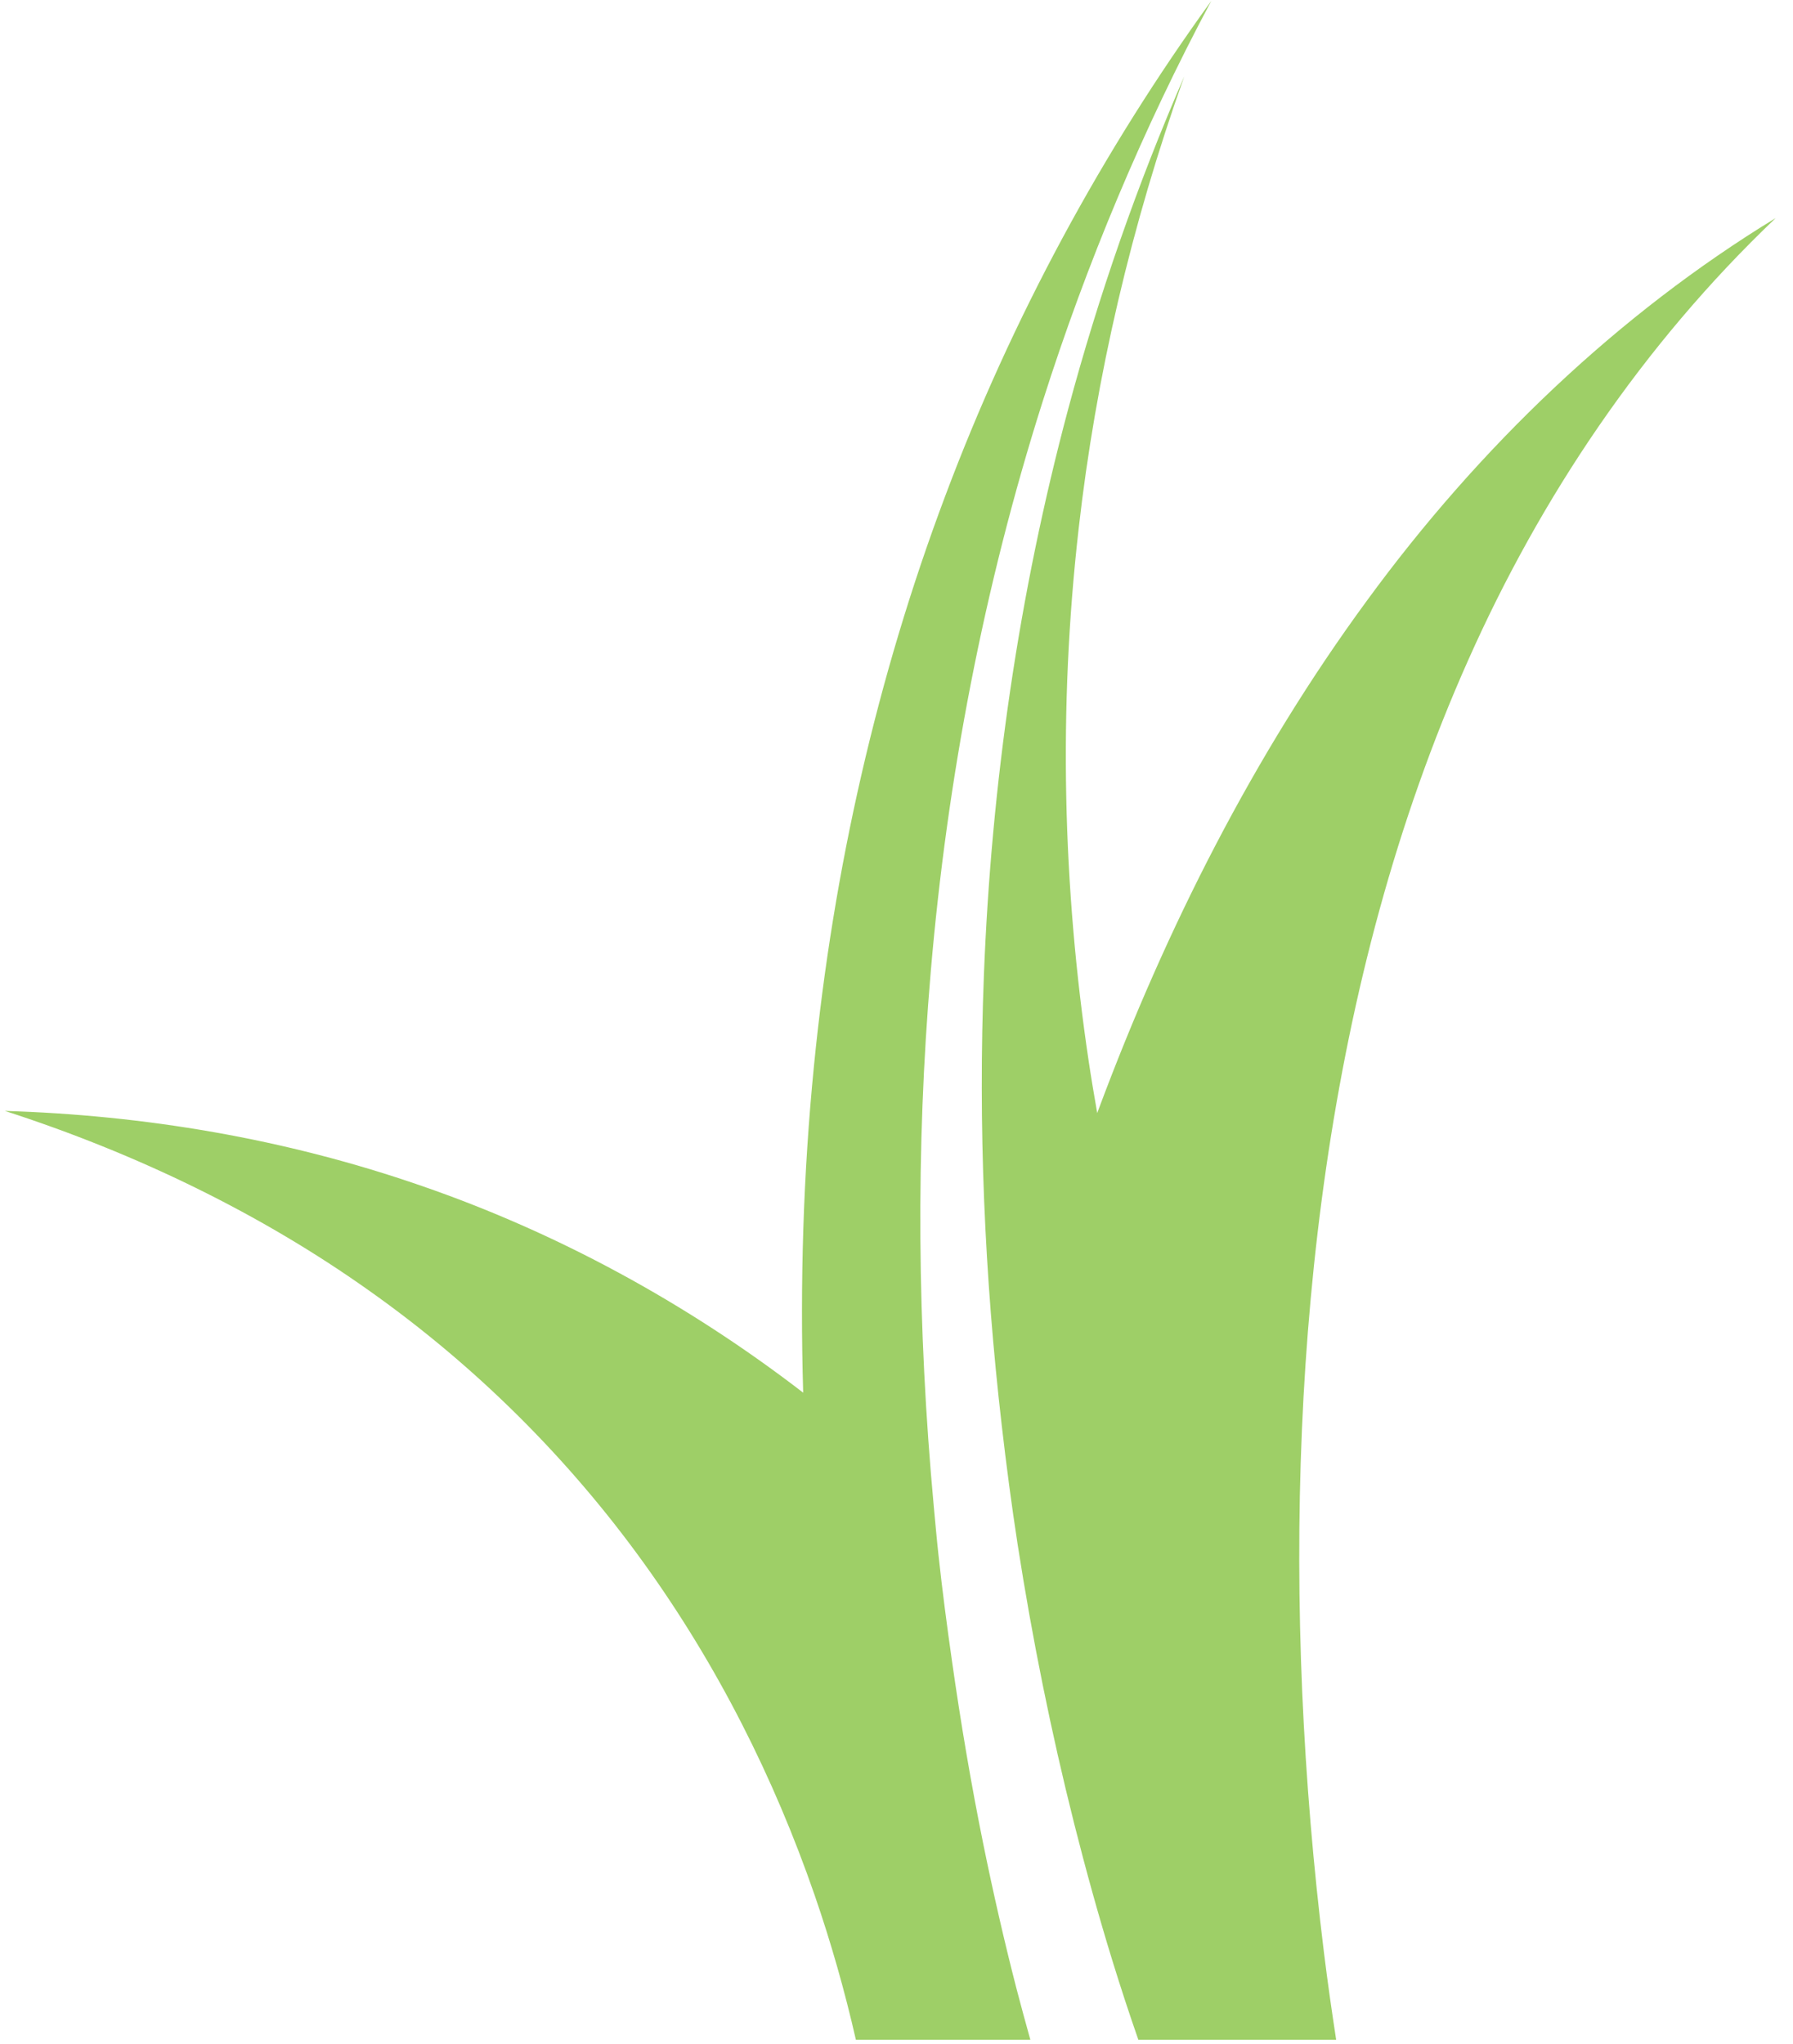<?xml version="1.0" encoding="UTF-8" standalone="no"?>
<svg width="43px" height="49px" viewBox="0 0 43 49" version="1.1" xmlns="http://www.w3.org/2000/svg" xmlns:xlink="http://www.w3.org/1999/xlink" xmlns:sketch="http://www.bohemiancoding.com/sketch/ns">
    <!-- Generator: Sketch 3.4 (15575) - http://www.bohemiancoding.com/sketch -->
    <title>ezHome-Grass.ai</title>
    <desc>Created with Sketch.</desc>
    <defs></defs>
    <g id="Page-1" stroke="none" stroke-width="1" fill="none" fill-rule="evenodd" sketch:type="MSPage">
        <g id="Artboard-1" sketch:type="MSArtboardGroup" transform="translate(-557, -238)" fill="#9ECF67">
            <g id="ezHome-Grass.ai" sketch:type="MSLayerGroup" transform="translate(578.5, 262.5) rotate(-90) translate(-578.5, -262.5) translate(554, 241)">
                <path d="M33.177,35.212 C37.066,36.943 40.722,39.382 43.773,42.586 C41.473,38.811 38.291,35.48 34.602,32.783 C30.912,30.074 26.752,27.971 22.425,26.354 C22.388,26.34 22.351,26.327 22.314,26.314 C22.726,26.242 23.138,26.172 23.553,26.11 C27.72,25.487 32.015,25.377 36.321,25.868 C39.967,26.28 43.614,27.134 47.17,28.402 C44.579,27.276 41.908,26.344 39.188,25.616 C34.751,24.429 30.189,23.774 25.621,23.596 C22.017,23.455 18.409,23.61 14.836,24.023 C13.878,24.133 12.921,24.259 11.968,24.406 C9.716,24.756 7.481,25.207 5.277,25.762 C4.176,26.04 3.081,26.343 2,26.676 C1.365,26.872 0.725,27.081 0.099,27.3 L0.099,30.771 L0.099,31.201 L0.099,32.044 C0.79,31.938 1.485,31.838 2.184,31.752 C4.248,31.497 6.334,31.322 8.427,31.23 C12.613,31.051 16.831,31.199 20.998,31.803 C25.161,32.409 29.283,33.475 33.177,35.212" id="Fill-1" sketch:type="MSShapeGroup"></path>
                <path d="M39.367,25.003 C42.691,26.059 45.914,27.413 48.978,29.049 C45.387,26.448 41.394,24.276 37.105,22.667 C32.777,21.039 28.16,19.985 23.441,19.52 C20.852,19.263 18.236,19.184 15.612,19.262 C17.775,16.452 19.457,13.339 20.568,10.115 C21.709,6.827 22.266,3.441 22.367,0.117 C21.344,3.284 19.902,6.254 18.062,8.847 C16.226,11.445 14.002,13.656 11.537,15.433 C9.071,17.211 6.37,18.566 3.571,19.535 C2.426,19.931 1.264,20.26 0.099,20.526 L0.099,21.586 L0.099,21.739 L0.099,24.71 C0.515,24.593 0.93,24.481 1.35,24.371 C2.489,24.078 3.634,23.817 4.782,23.583 C6.24,23.287 7.705,23.04 9.175,22.831 C10.022,22.71 10.869,22.599 11.719,22.507 C12.111,22.464 12.504,22.43 12.897,22.393 C17.158,22 21.447,21.957 25.7,22.321 C30.343,22.717 34.942,23.597 39.367,25.003" id="Fill-3" sketch:type="MSShapeGroup"></path>
            </g>
        </g>
    </g>
</svg>